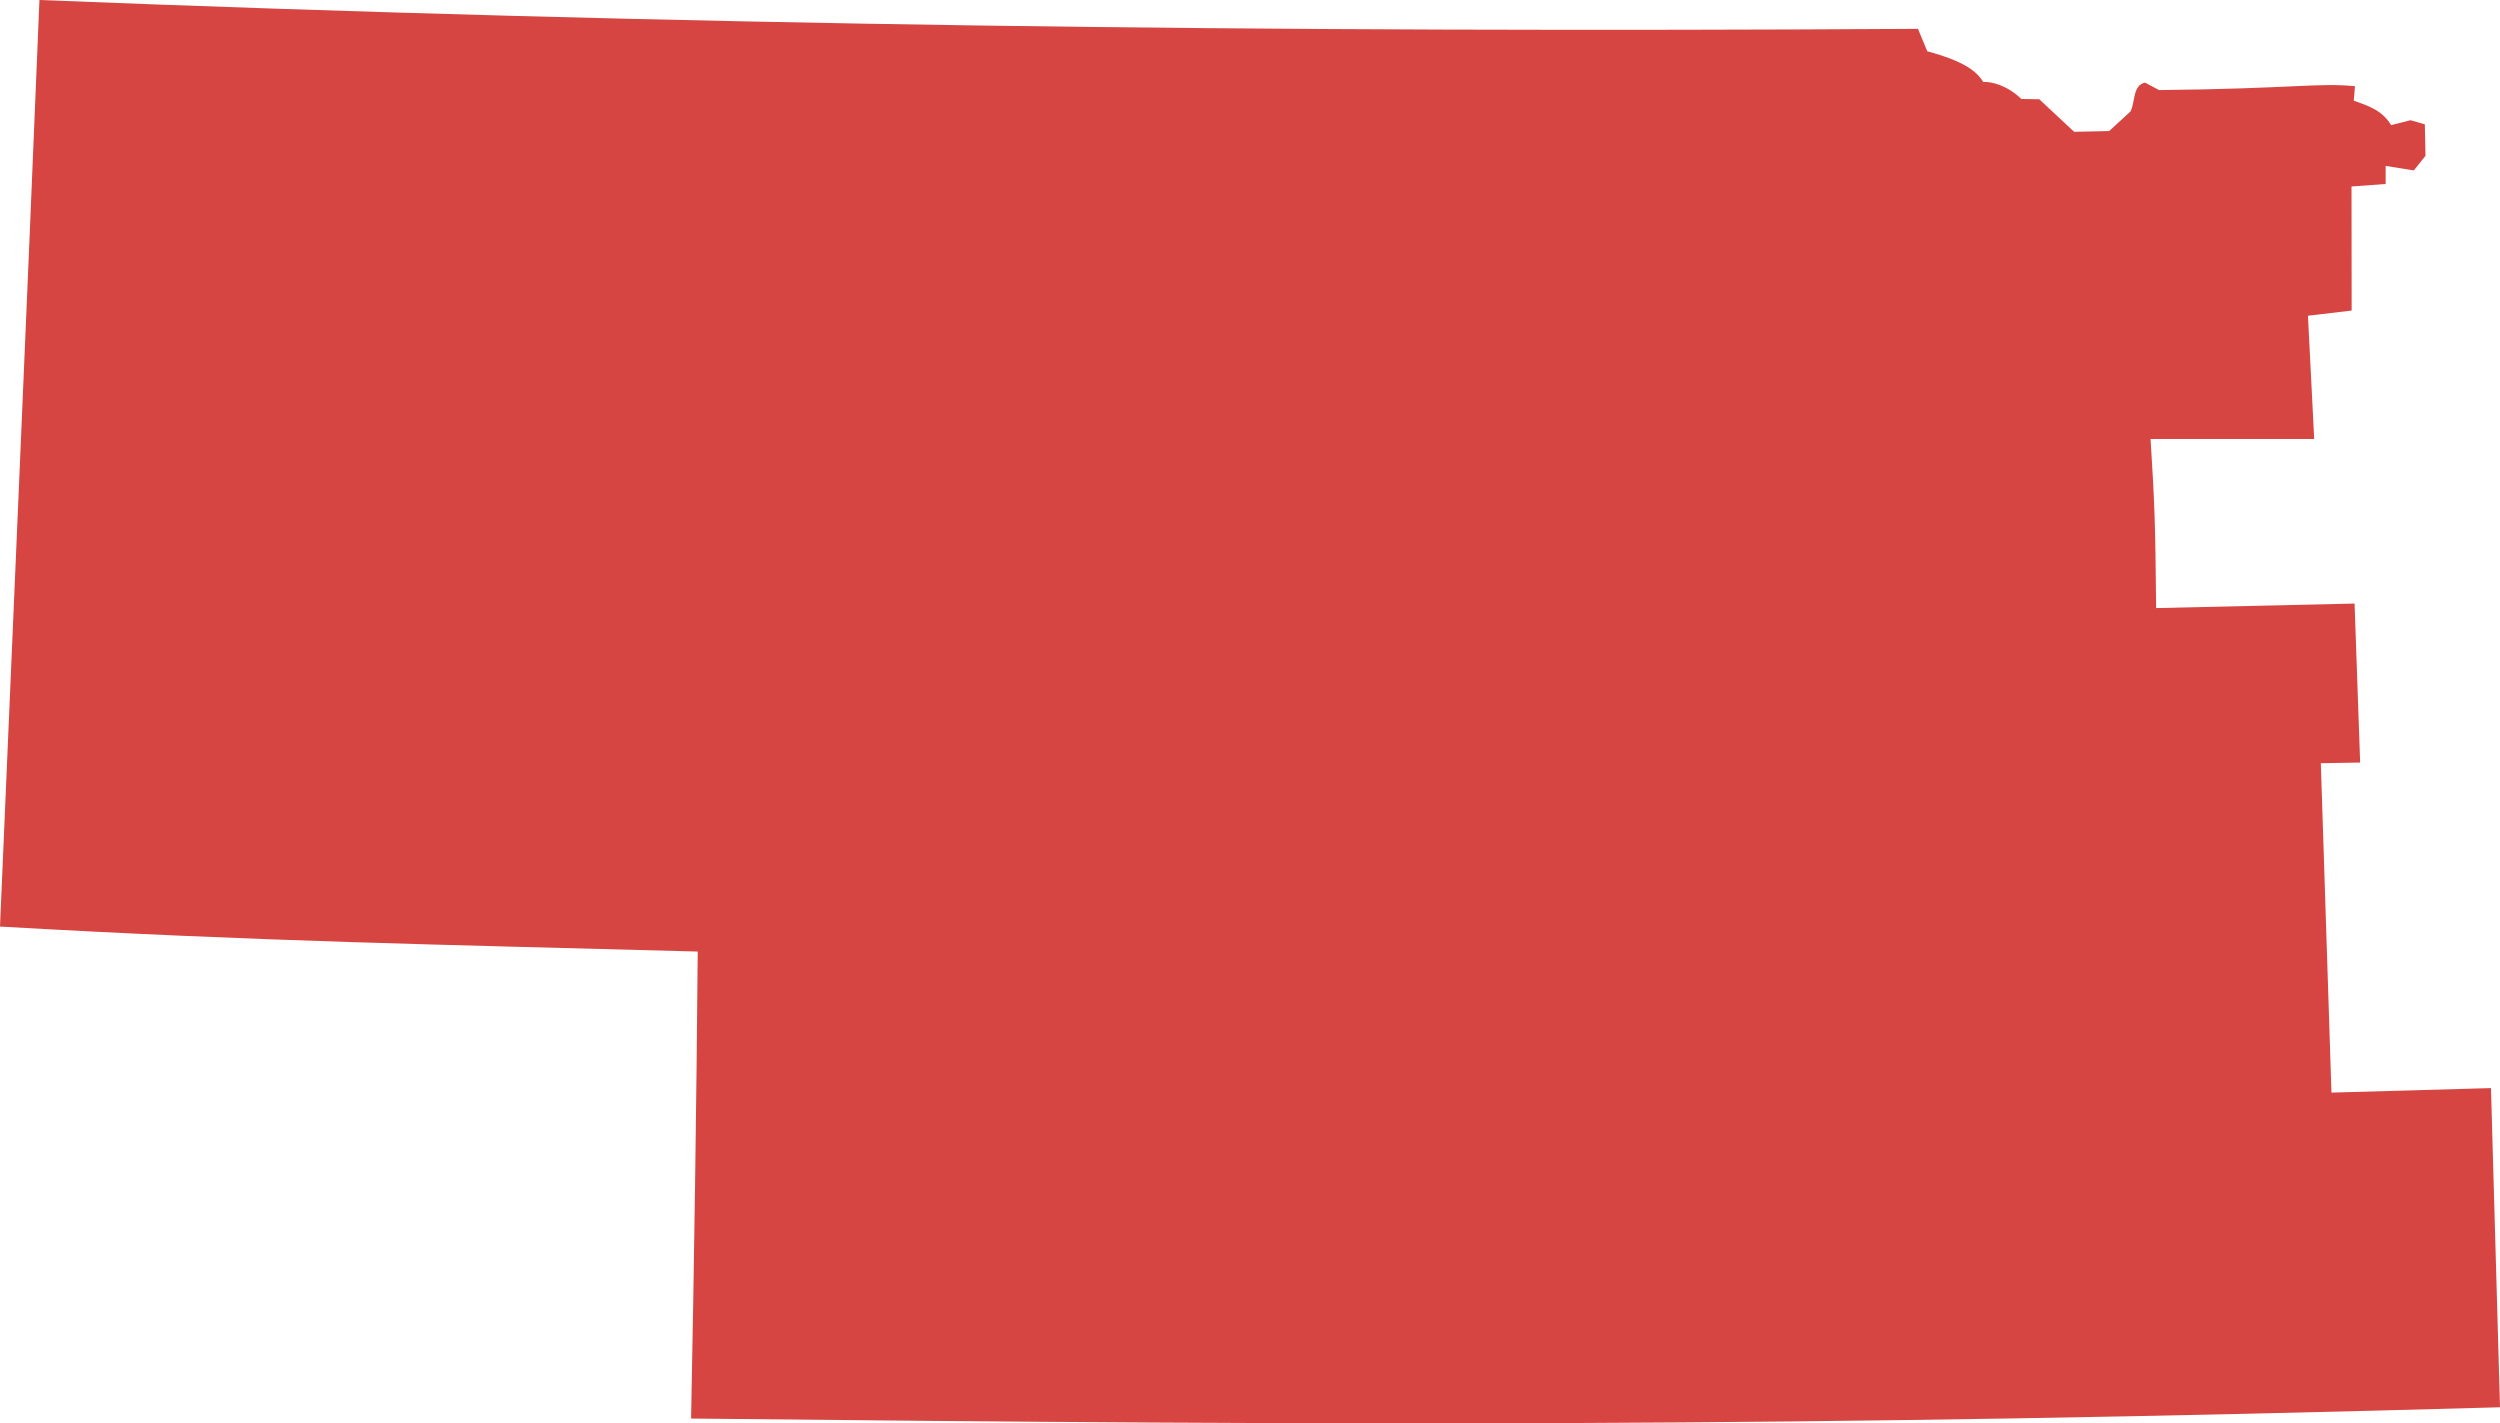 <?xml version="1.0" encoding="UTF-8" standalone="no"?>
<svg
   xmlns:dc="http://purl.org/dc/elements/1.1/"
   xmlns:cc="http://creativecommons.org/ns#"
   xmlns:rdf="http://www.w3.org/1999/02/22-rdf-syntax-ns#"
   xmlns:svg="http://www.w3.org/2000/svg"
   xmlns="http://www.w3.org/2000/svg"
   xmlns:sodipodi="http://sodipodi.sourceforge.net/DTD/sodipodi-0.dtd"
   xmlns:inkscape="http://www.inkscape.org/namespaces/inkscape"
   version="1.0"
   width="333.578"
   height="189.918"
   id="svg2"
   sodipodi:docname="NE_3.svg"
   inkscape:version="0.92.2 5c3e80d, 2017-08-06">
  <defs
     id="defs22" />
  <sodipodi:namedview
     pagecolor="#ffffff"
     bordercolor="#666666"
     borderopacity="1"
     objecttolerance="10"
     gridtolerance="10"
     guidetolerance="10"
     inkscape:pageopacity="0"
     inkscape:pageshadow="2"
     inkscape:window-width="640"
     inkscape:window-height="480"
     id="namedview20"
     showgrid="false"
     inkscape:zoom="0.12542268"
     inkscape:cx="323.09284"
     inkscape:cy="-99.645506"
     inkscape:window-x="0"
     inkscape:window-y="0"
     inkscape:window-maximized="0"
     inkscape:current-layer="svg2" />
  <path
     d="M 5.264,0 C 3.507,43.01 1.756,82.42 0,123.634 c 34.987,2.005 58.829,2.404 93.098,3.332 -0.172,20.774 -0.467,41.012 -0.886,62.313 87.999,0.933 147.261,1.153 241.367,-1.506 l -1.205,-42.588 -21.285,0.603 -1.418,-43.952 5.246,-0.089 -0.744,-21.214 -26.478,0.603 c -0.105,-11.678 -0.217,-14.126 -0.744,-22.561 h 21.834 l -0.833,-16.447 5.831,-0.691 -0.018,-16.553 4.555,-0.337 v -2.41 l 3.757,0.603 1.56,-1.95 -0.089,-4.2 -1.914,-0.549 -2.587,0.656 c -1.155,-1.916 -2.854,-2.524 -4.98,-3.261 l 0.16,-1.932 c -4.721,-0.488 -8.709,0.343 -26.141,0.514 l -1.861,-0.992 c -1.675,0.33 -1.3,2.564 -1.95,3.846 l -2.849,2.616 -4.676,0.098 -4.65,-4.344 -2.393,-0.035 c -1.843,-1.793 -3.956,-2.345 -5.087,-2.269 -0.839,-1.401 -2.52,-2.766 -7.461,-4.094 l -1.241,-2.995 C 170.21,4.359 91.328,3.439 5.263,-10e-6 Z"
     style="fill:#D64541;fill-opacity:1"
     id="NE_3"
     inkscape:connector-curvature="0" />
</svg>
